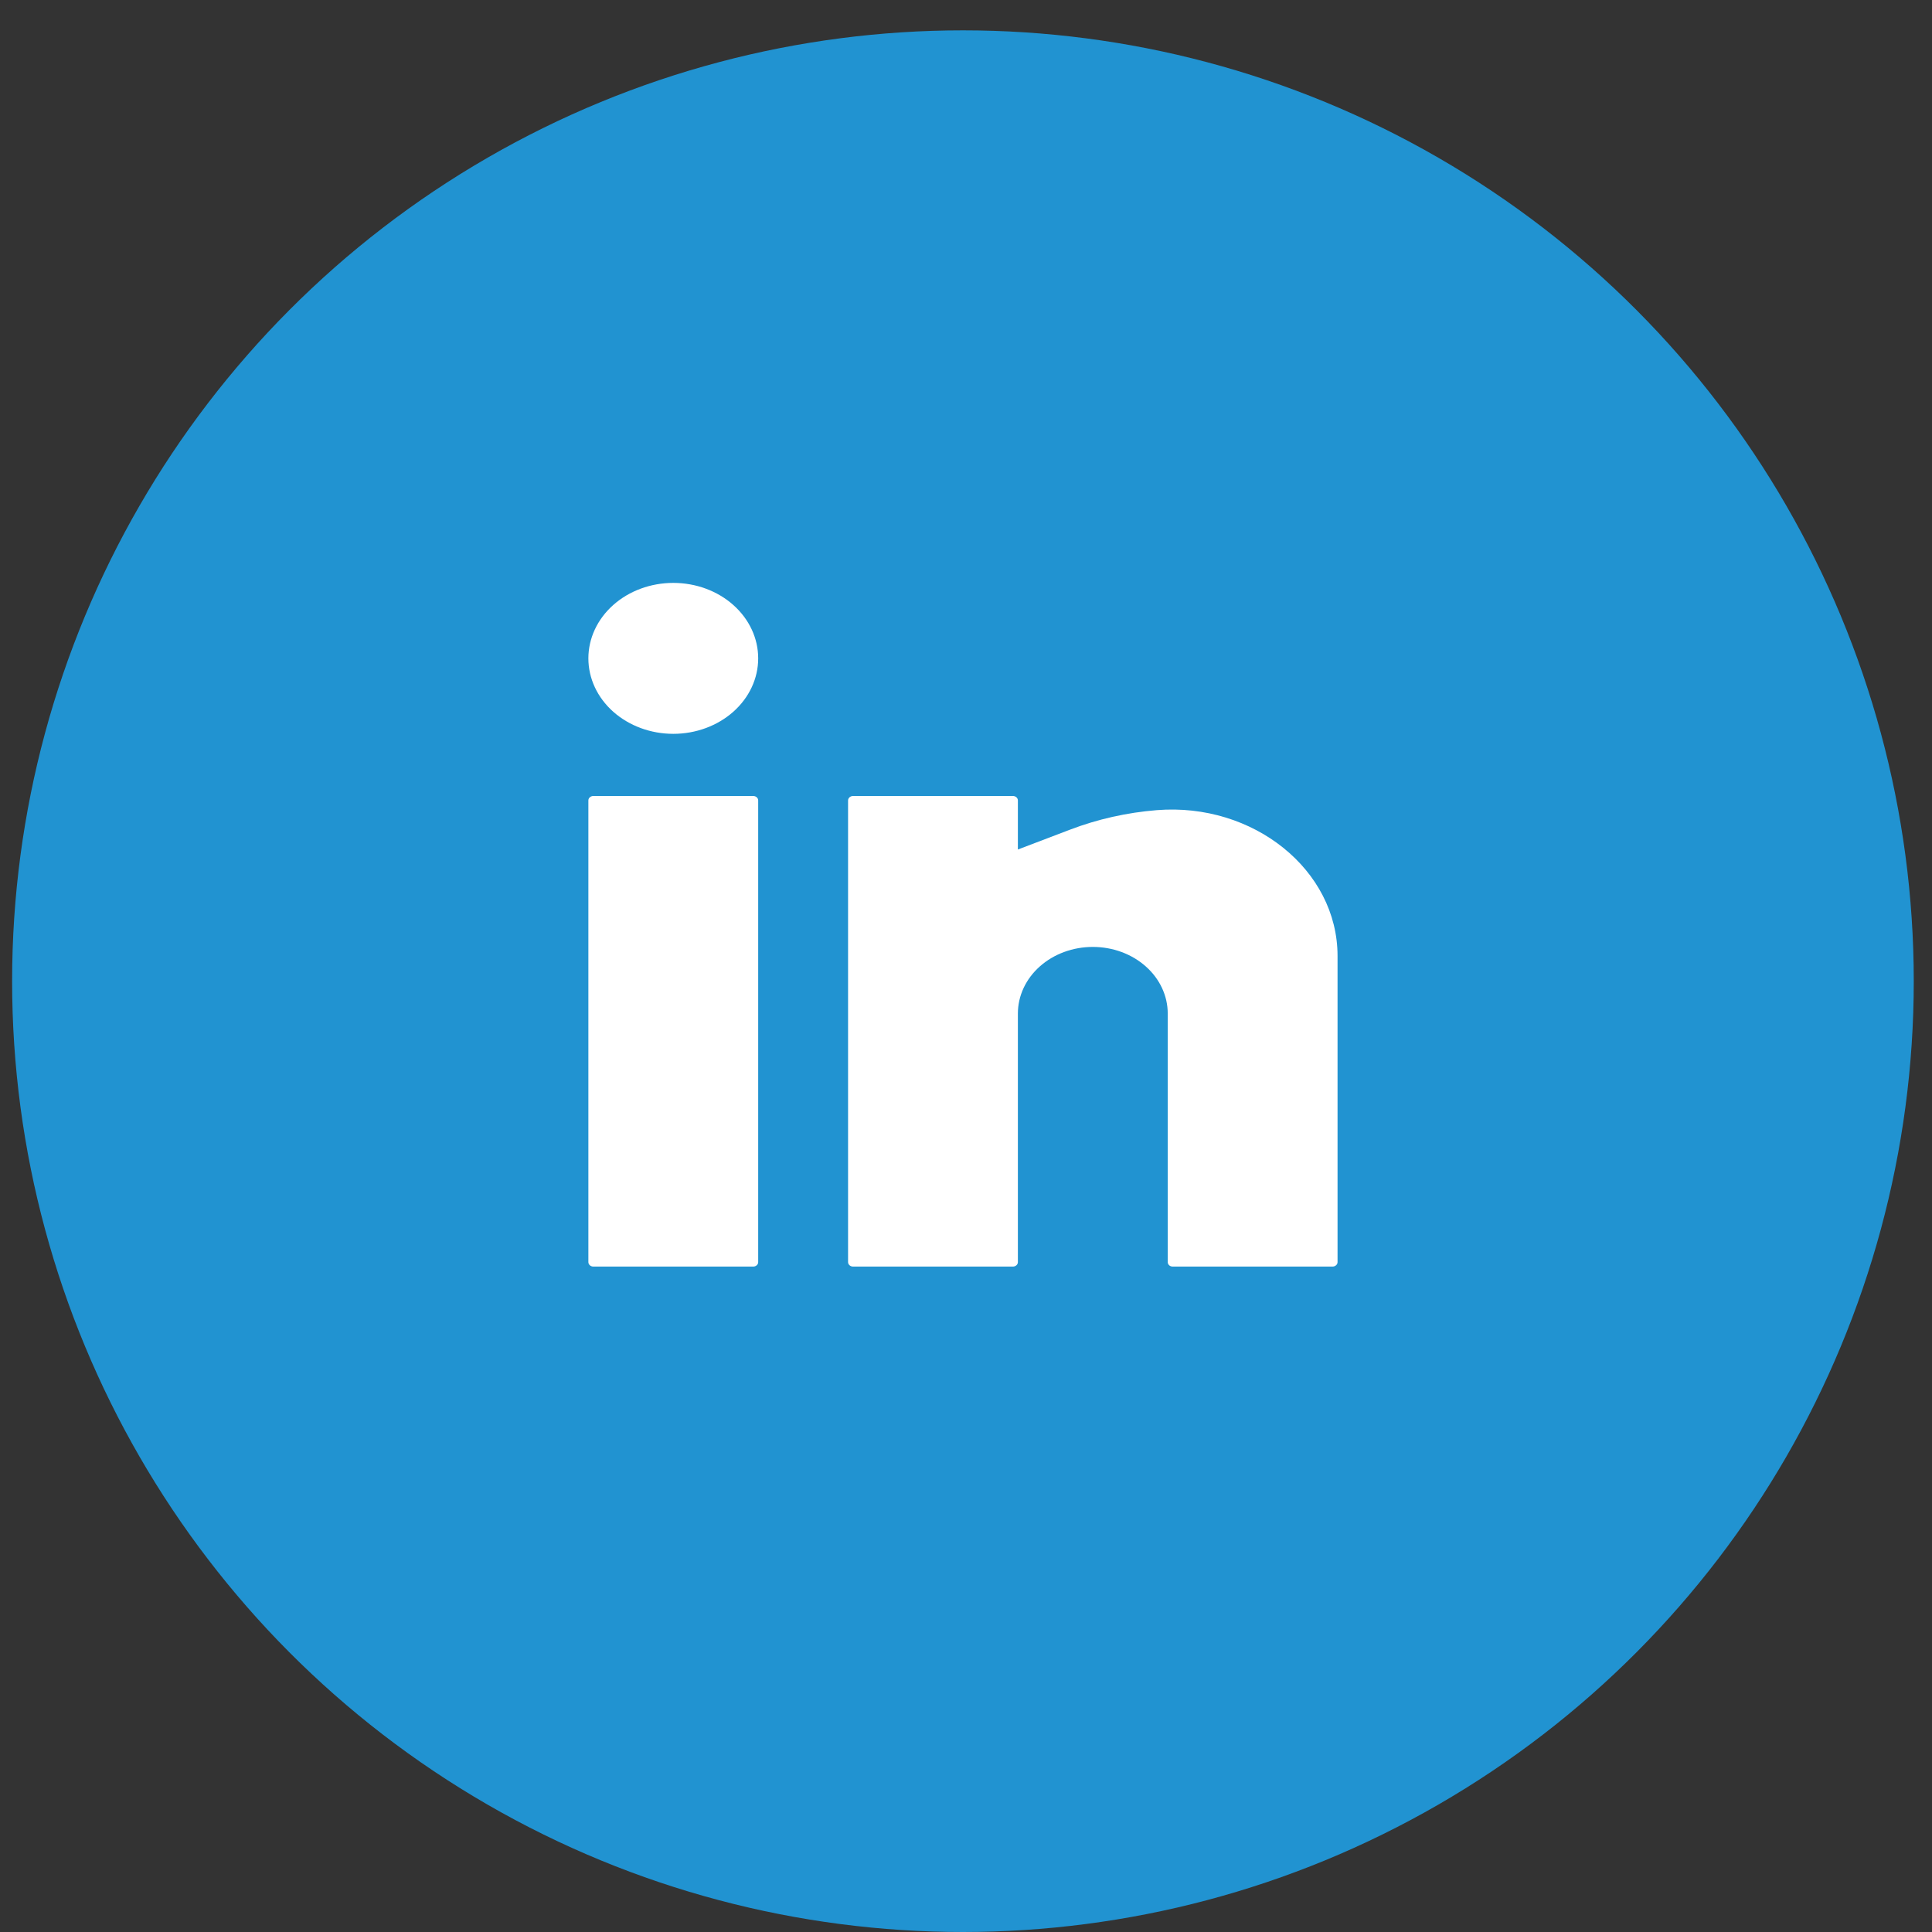 <svg width="48" height="48" viewBox="0 0 48 48" fill="none" xmlns="http://www.w3.org/2000/svg">
<rect x="0" y="0" width="48" height="48" fill="#333333" stroke="none"/>
<circle cx="23.924" cy="24.377" r="23.623" fill="#2193D1"/>
<path d="M16.728 14.482C16.168 14.482 15.632 14.679 15.236 15.031C14.84 15.383 14.618 15.86 14.618 16.357C14.618 16.854 14.84 17.331 15.236 17.683C15.632 18.034 16.168 18.232 16.728 18.232C17.287 18.232 17.824 18.034 18.219 17.683C18.615 17.331 18.837 16.854 18.837 16.357C18.837 15.86 18.615 15.383 18.219 15.031C17.824 14.679 17.287 14.482 16.728 14.482ZM14.742 19.776C14.709 19.776 14.678 19.788 14.655 19.808C14.631 19.829 14.618 19.857 14.618 19.886V31.357C14.618 31.418 14.674 31.468 14.742 31.468H18.713C18.746 31.468 18.777 31.456 18.801 31.435C18.824 31.415 18.837 31.387 18.837 31.357V19.886C18.837 19.857 18.824 19.829 18.801 19.808C18.777 19.788 18.746 19.776 18.713 19.776H14.742ZM21.195 19.776C21.162 19.776 21.13 19.788 21.107 19.808C21.084 19.829 21.07 19.857 21.07 19.886V31.357C21.07 31.418 21.126 31.468 21.195 31.468H25.165C25.198 31.468 25.23 31.456 25.253 31.435C25.276 31.415 25.289 31.387 25.289 31.357V25.181C25.289 24.742 25.485 24.321 25.834 24.011C26.183 23.7 26.657 23.526 27.151 23.526C27.644 23.526 28.118 23.7 28.467 24.011C28.816 24.321 29.012 24.742 29.012 25.181V31.357C29.012 31.418 29.067 31.468 29.136 31.468H33.106C33.139 31.468 33.171 31.456 33.194 31.435C33.218 31.415 33.231 31.387 33.231 31.357V23.751C33.231 21.61 31.136 19.935 28.739 20.128C27.997 20.188 27.27 20.351 26.586 20.612L25.289 21.106V19.886C25.289 19.857 25.276 19.829 25.253 19.808C25.23 19.788 25.198 19.776 25.165 19.776H21.195Z" fill="white"/>
</svg>
